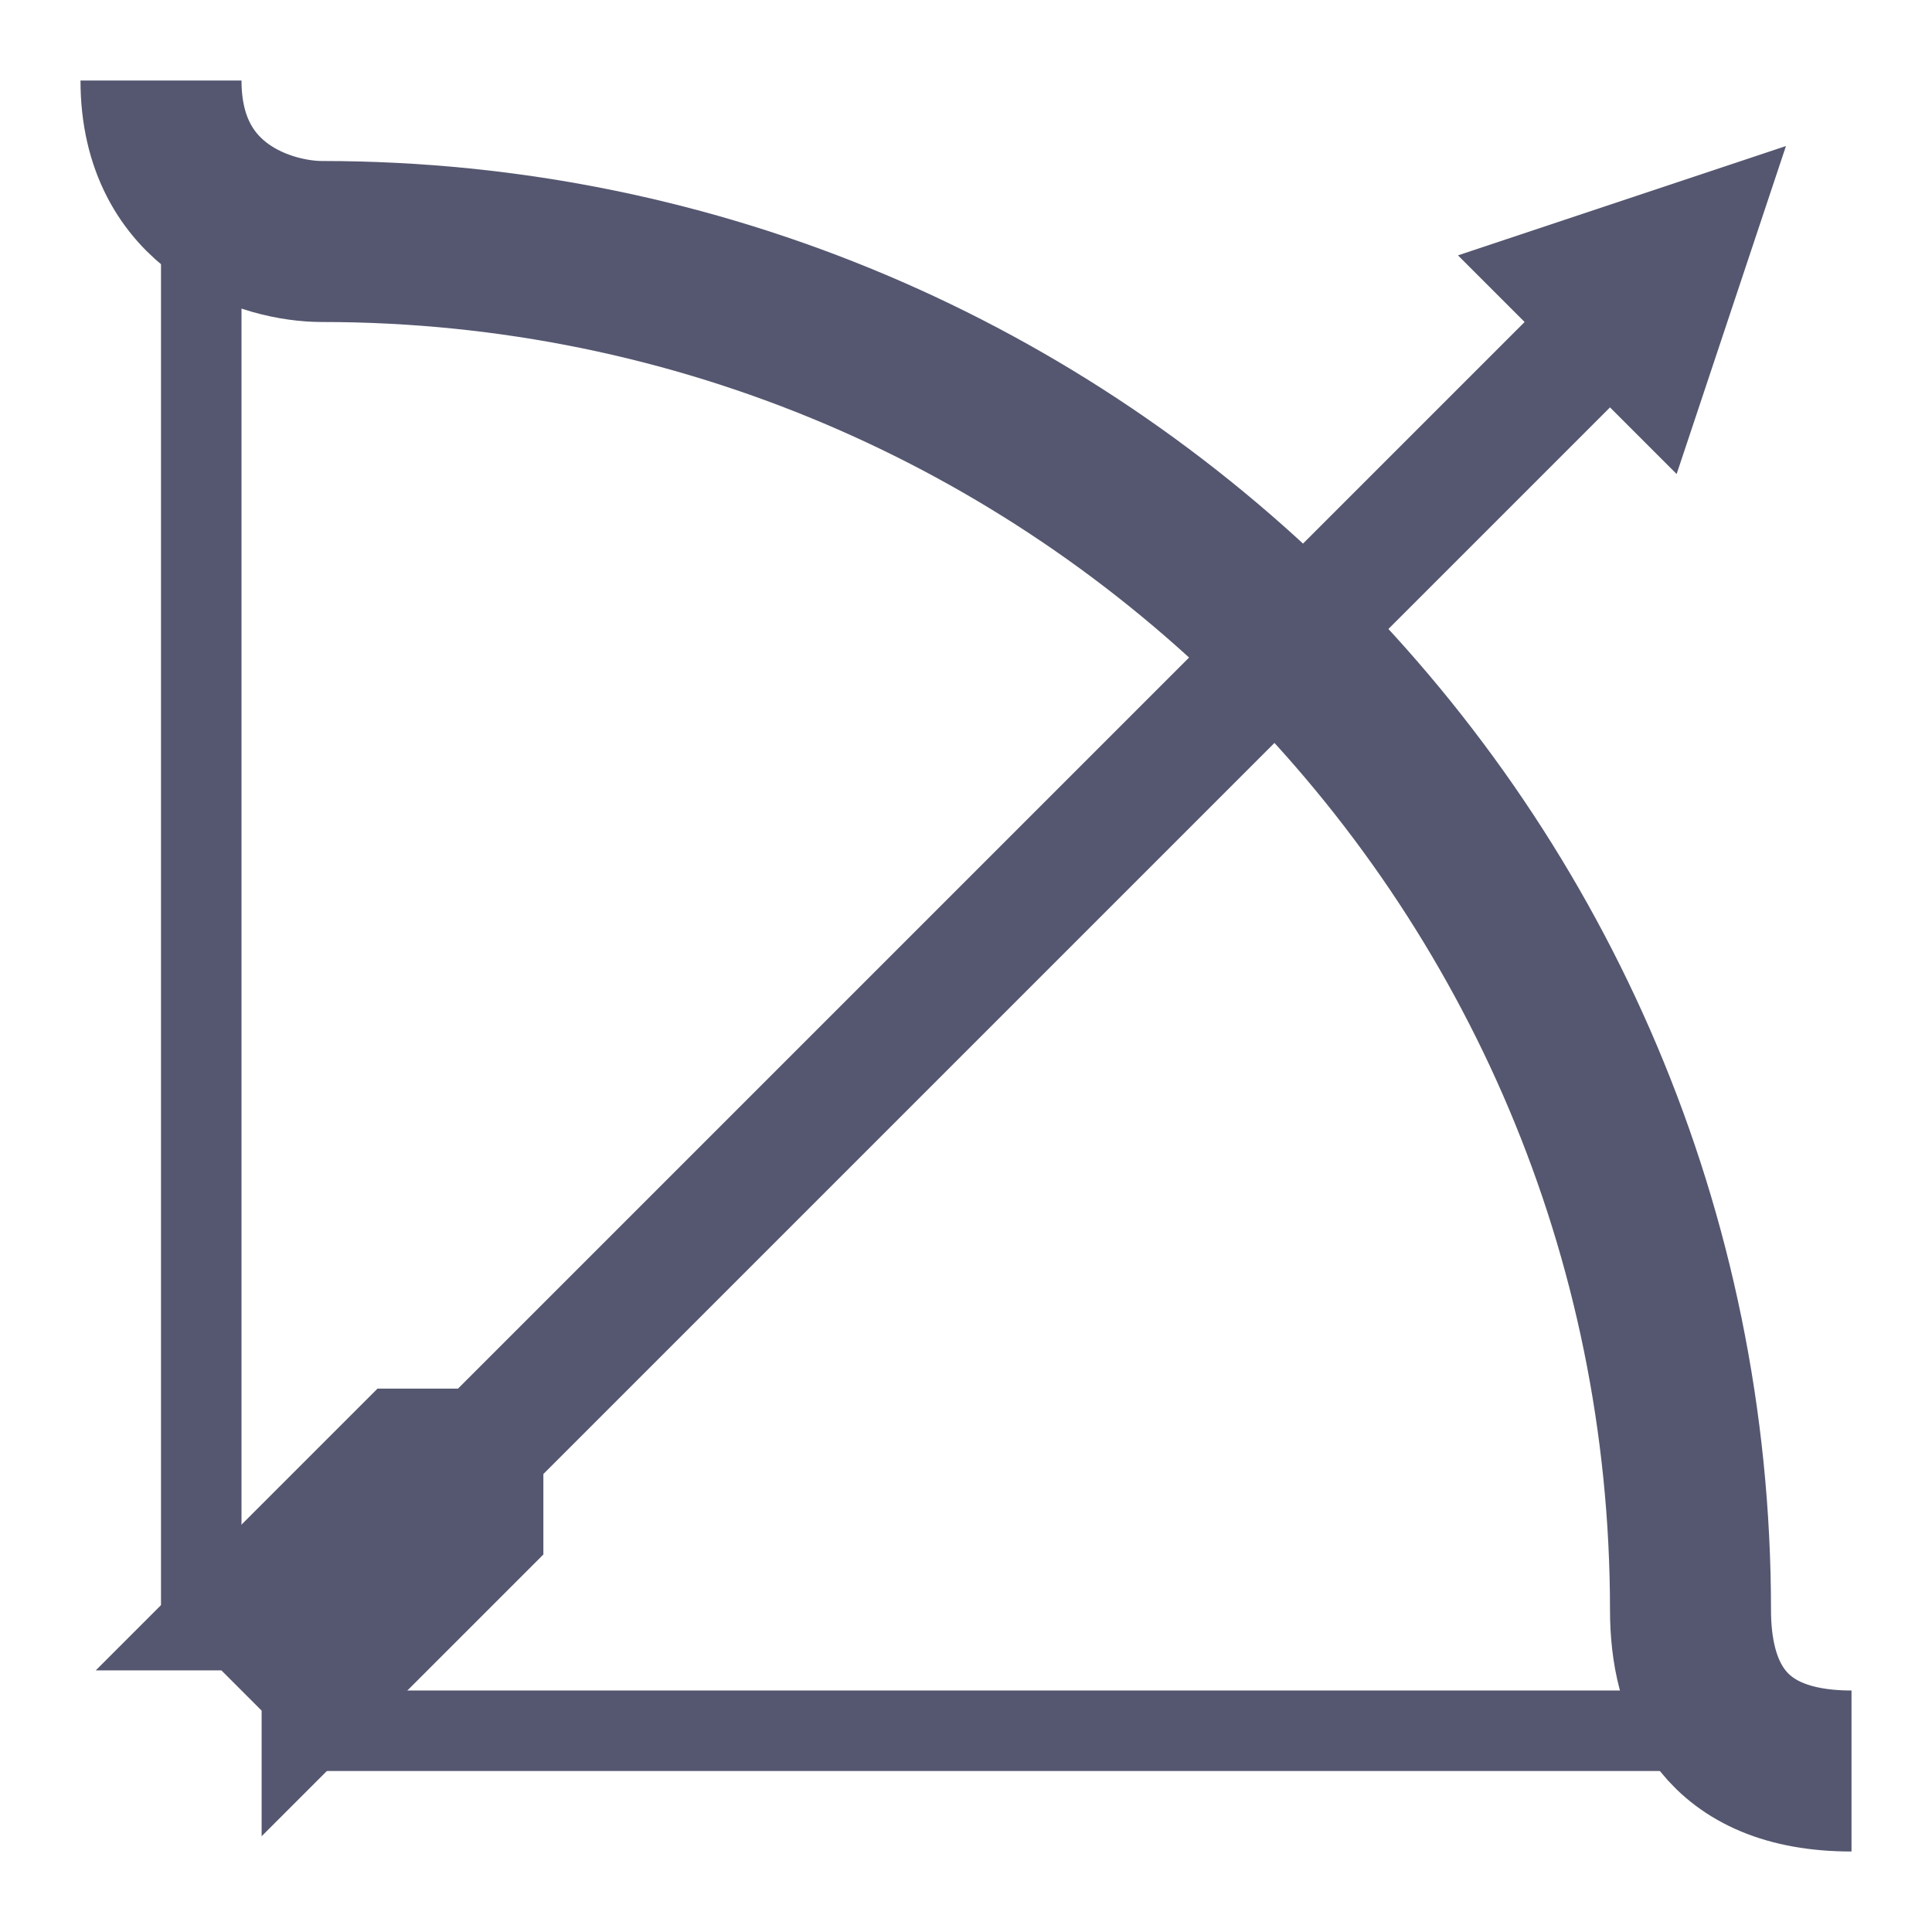 <svg width="24" height="24" viewBox="0 0 24 24" fill="none" xmlns="http://www.w3.org/2000/svg">
<path d="M21 3L19.5 3.5L20.5 4.5L21 3ZM21 3L6 18M3 21L4 20M4 20H3L5 18H6M4 20L6 18M4 20V21L6 19V18" stroke="#555770" stroke-width="1.5"/>
<path d="M2 1C2 2.6 3.333 3 4 3C13.389 3 21 10.611 21 20C21 21 21.4 22 23 22" stroke="#555770" stroke-width="2"/>
<path d="M2.5 2V20M22 21.5H4" stroke="#555770"/>
</svg>
